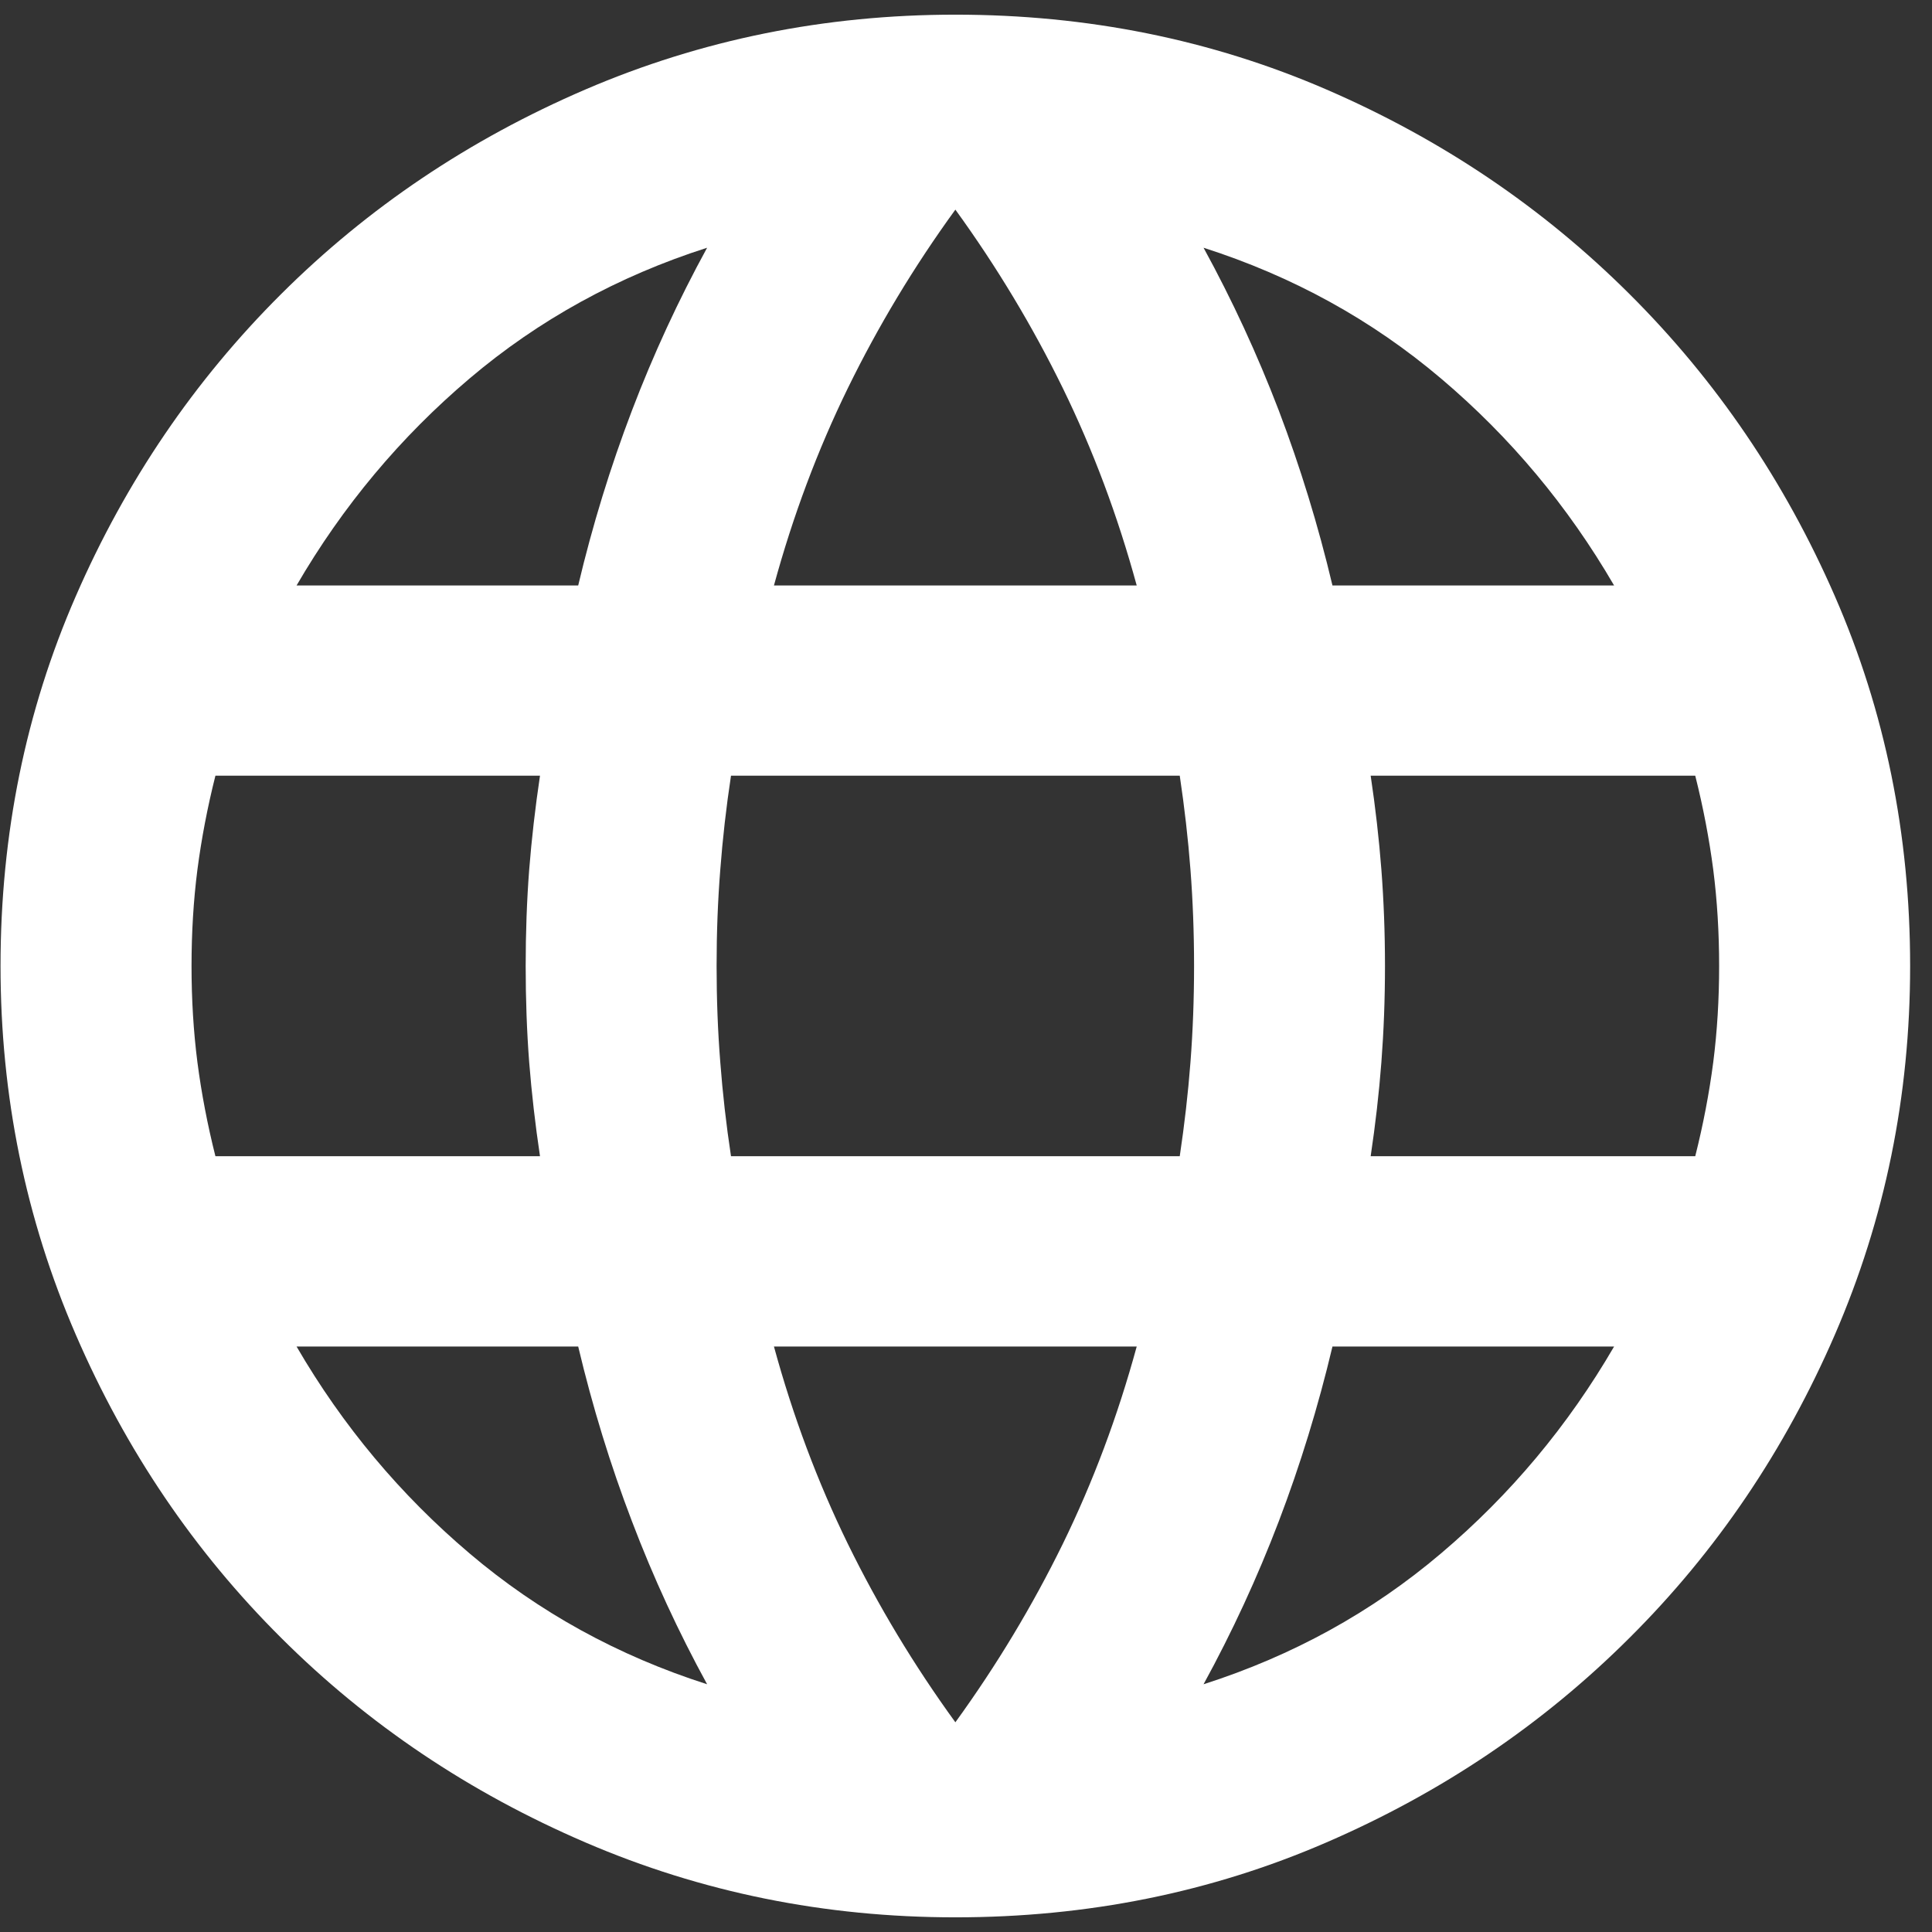 <svg width="22" height="22" viewBox="0 0 22 22" fill="none" xmlns="http://www.w3.org/2000/svg">
<rect x="0" y="0" width="22" height="22" fill="#333333" stroke="none"/>
<path d="M10.879 21.833C9.393 21.833 7.988 21.549 6.666 20.98C5.343 20.411 4.188 19.635 3.201 18.65C2.213 17.667 1.433 16.516 0.863 15.198C0.292 13.88 0.006 12.48 0.006 11C0.006 9.501 0.292 8.098 0.863 6.789C1.433 5.48 2.213 4.333 3.201 3.349C4.188 2.365 5.343 1.588 6.666 1.019C7.988 0.451 9.393 0.167 10.879 0.167C12.383 0.167 13.791 0.451 15.104 1.019C16.419 1.588 17.569 2.365 18.556 3.349C19.544 4.333 20.323 5.48 20.894 6.789C21.465 8.098 21.751 9.501 21.751 11C21.751 12.48 21.465 13.88 20.894 15.198C20.323 16.516 19.544 17.667 18.556 18.65C17.569 19.635 16.419 20.411 15.104 20.98C13.791 21.549 12.383 21.833 10.879 21.833ZM10.879 19.612C11.35 18.962 11.757 18.285 12.102 17.581C12.446 16.877 12.727 16.128 12.944 15.333H8.813C9.03 16.128 9.311 16.877 9.655 17.581C10 18.285 10.407 18.962 10.879 19.612ZM8.052 19.179C7.726 18.583 7.44 17.965 7.196 17.323C6.951 16.683 6.747 16.019 6.584 15.333H3.377C3.902 16.236 4.559 17.021 5.347 17.689C6.135 18.358 7.037 18.854 8.052 19.179ZM13.705 19.179C14.72 18.854 15.621 18.358 16.409 17.689C17.198 17.021 17.855 16.236 18.38 15.333H15.173C15.01 16.019 14.806 16.683 14.562 17.323C14.317 17.965 14.031 18.583 13.705 19.179ZM2.453 13.166H6.149C6.095 12.805 6.054 12.449 6.026 12.096C5.999 11.744 5.986 11.379 5.986 11C5.986 10.621 5.999 10.255 6.026 9.903C6.054 9.551 6.095 9.194 6.149 8.833H2.453C2.362 9.194 2.294 9.551 2.248 9.903C2.203 10.255 2.181 10.621 2.181 11C2.181 11.379 2.203 11.744 2.248 12.096C2.294 12.449 2.362 12.805 2.453 13.166ZM8.324 13.166H13.434C13.488 12.805 13.529 12.449 13.556 12.096C13.583 11.744 13.597 11.379 13.597 11C13.597 10.621 13.583 10.255 13.556 9.903C13.529 9.551 13.488 9.194 13.434 8.833H8.324C8.269 9.194 8.229 9.551 8.202 9.903C8.174 10.255 8.16 10.621 8.16 11C8.16 11.379 8.174 11.744 8.202 12.096C8.229 12.449 8.269 12.805 8.324 13.166ZM15.608 13.166H19.304C19.395 12.805 19.463 12.449 19.509 12.096C19.554 11.744 19.576 11.379 19.576 11C19.576 10.621 19.554 10.255 19.509 9.903C19.463 9.551 19.395 9.194 19.304 8.833H15.608C15.662 9.194 15.703 9.551 15.73 9.903C15.757 10.255 15.771 10.621 15.771 11C15.771 11.379 15.757 11.744 15.73 12.096C15.703 12.449 15.662 12.805 15.608 13.166ZM15.173 6.667H18.38C17.855 5.764 17.198 4.978 16.409 4.31C15.621 3.642 14.72 3.146 13.705 2.821C14.031 3.417 14.317 4.035 14.562 4.675C14.806 5.317 15.01 5.98 15.173 6.667ZM8.813 6.667H12.944C12.727 5.872 12.446 5.123 12.102 4.419C11.757 3.714 11.35 3.037 10.879 2.387C10.407 3.037 10 3.714 9.655 4.419C9.311 5.123 9.03 5.872 8.813 6.667ZM3.377 6.667H6.584C6.747 5.98 6.951 5.317 7.196 4.675C7.44 4.035 7.726 3.417 8.052 2.821C7.037 3.146 6.135 3.642 5.347 4.31C4.559 4.978 3.902 5.764 3.377 6.667Z" fill="white"/>
</svg>
